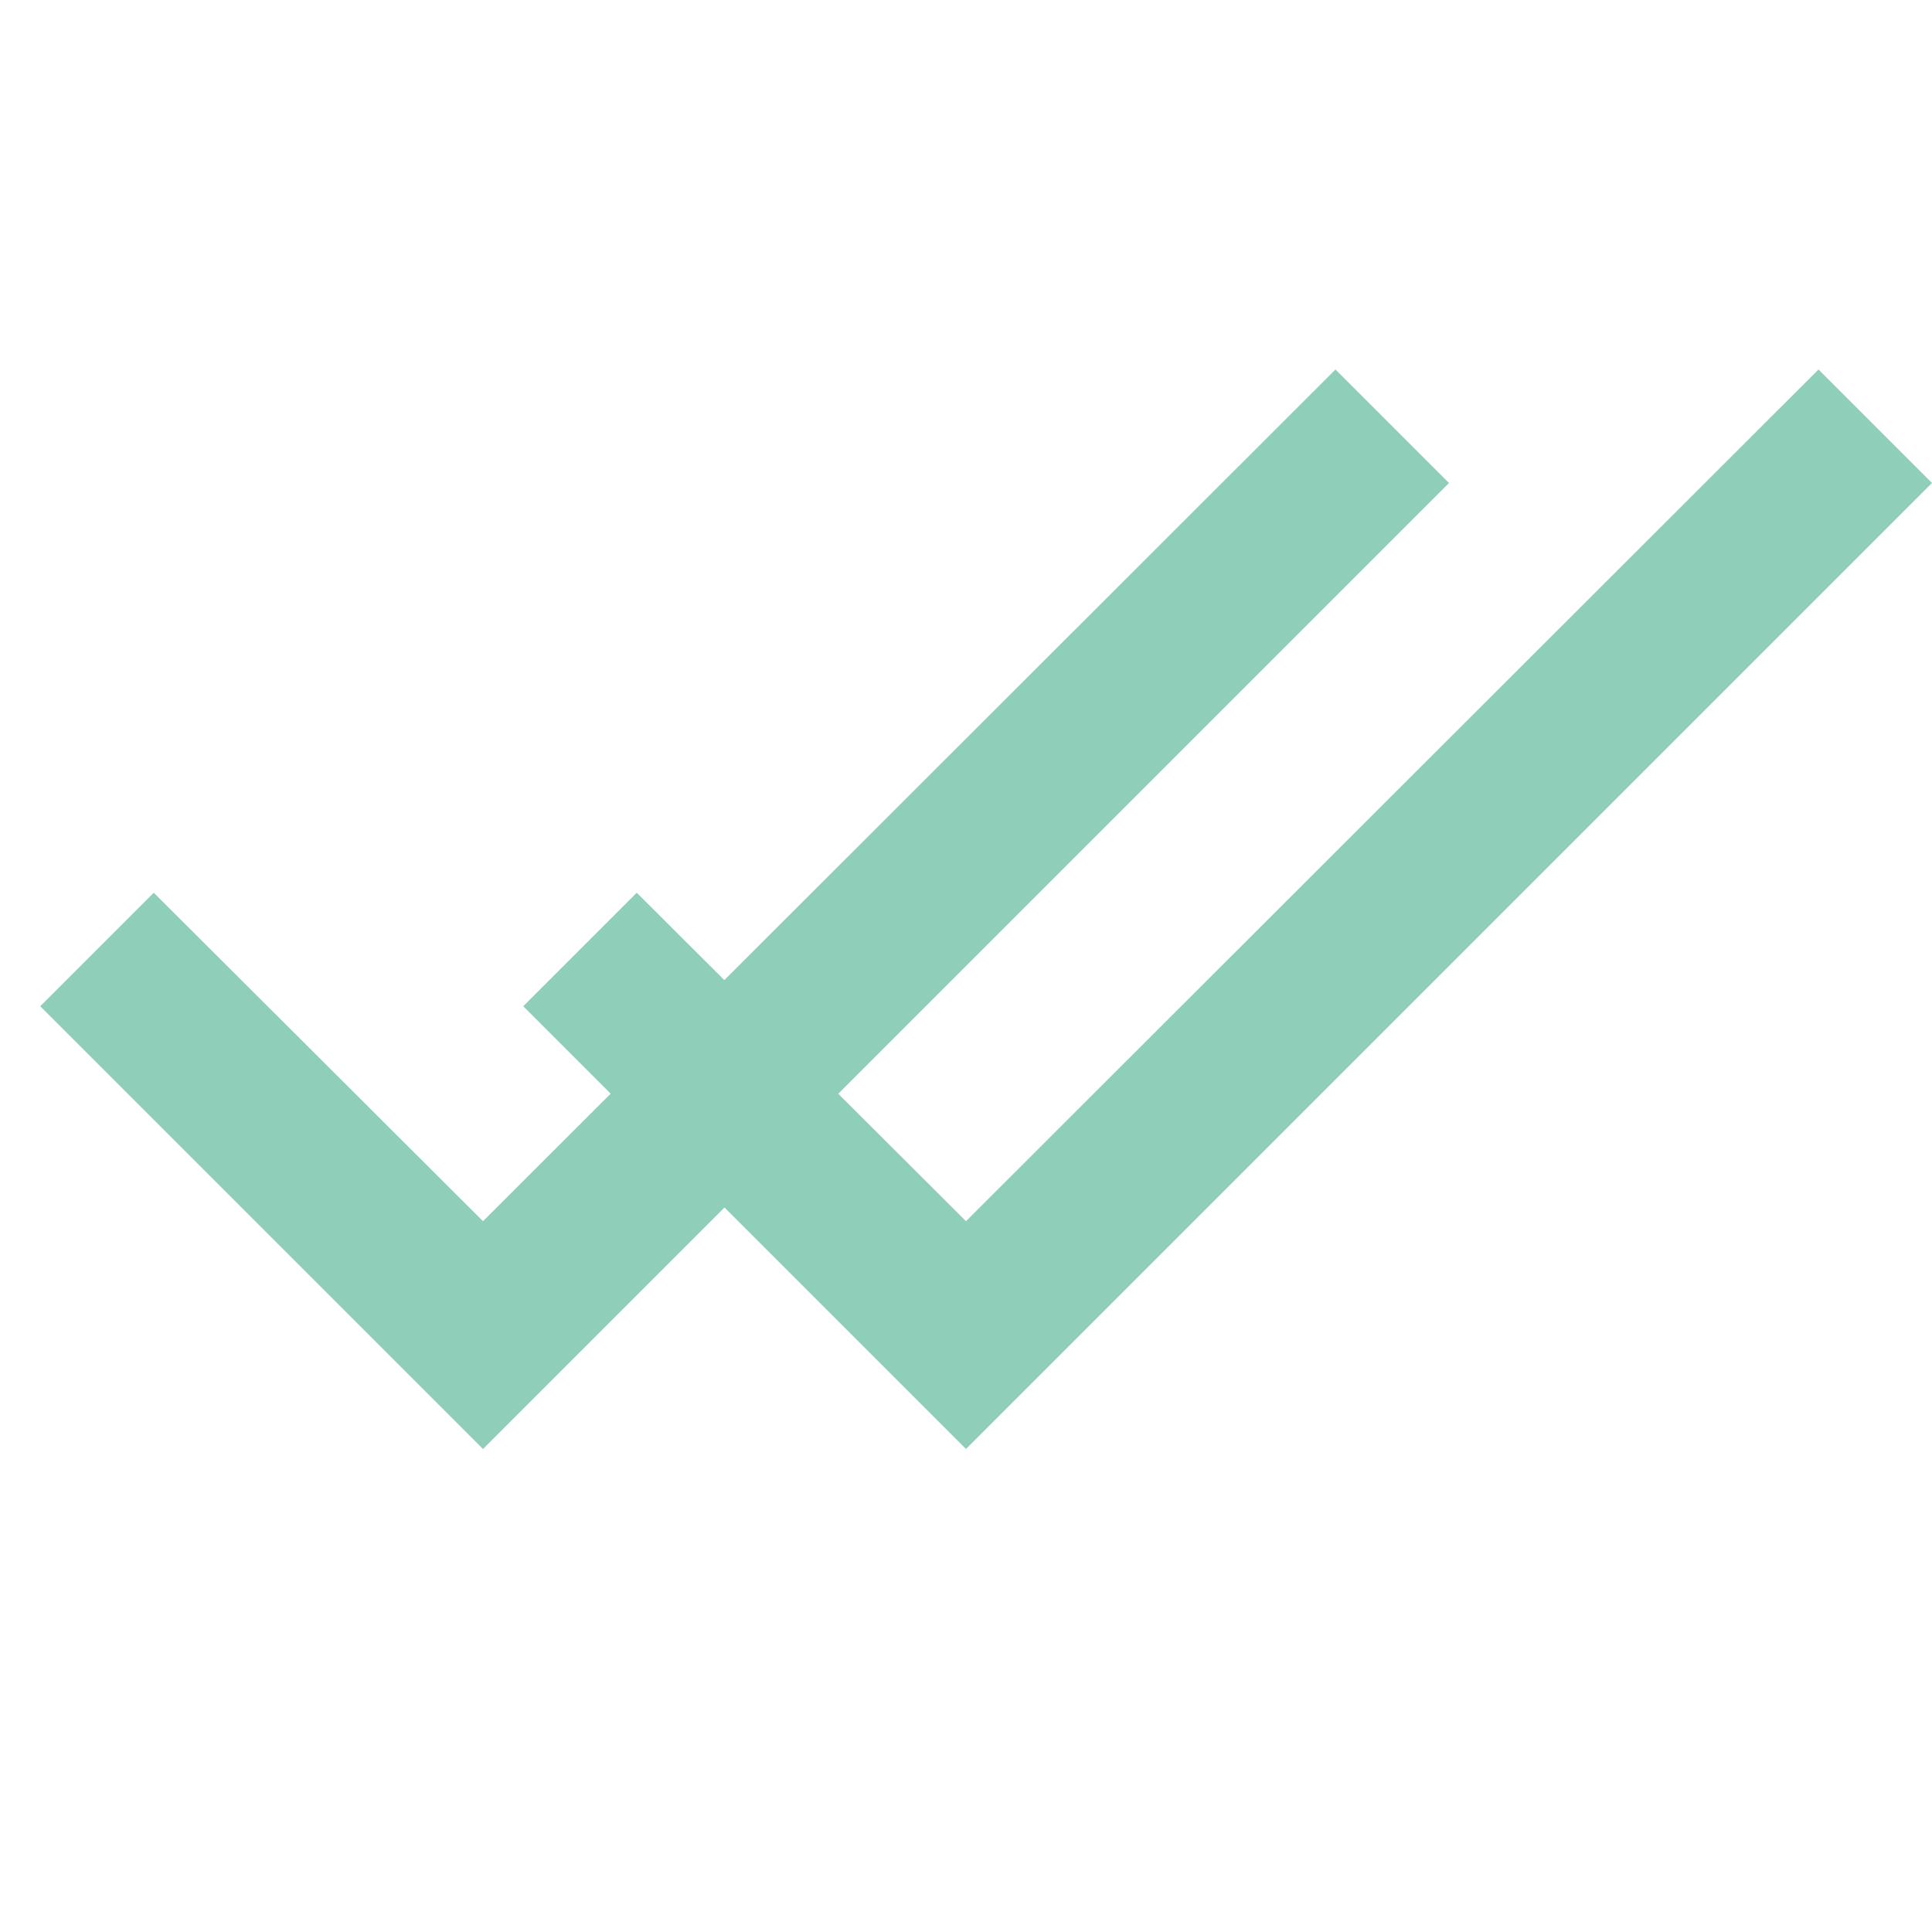 <svg width="24" height="24" viewBox="0 0 24 24" fill="none" xmlns="http://www.w3.org/2000/svg">
<path fill-rule="evenodd" clip-rule="evenodd" d="M10.413 13.587L18 6L16.59 4.59L8.998 12.175L7.91 11.09L6.5 12.5L7.586 13.586L6 15.17L1.91 11.09L0.5 12.5L6 18L9 15L12 18L24 6L22.59 4.59L12 15.17L10.413 13.587Z" fill="#8FCEB9"/>
</svg>
